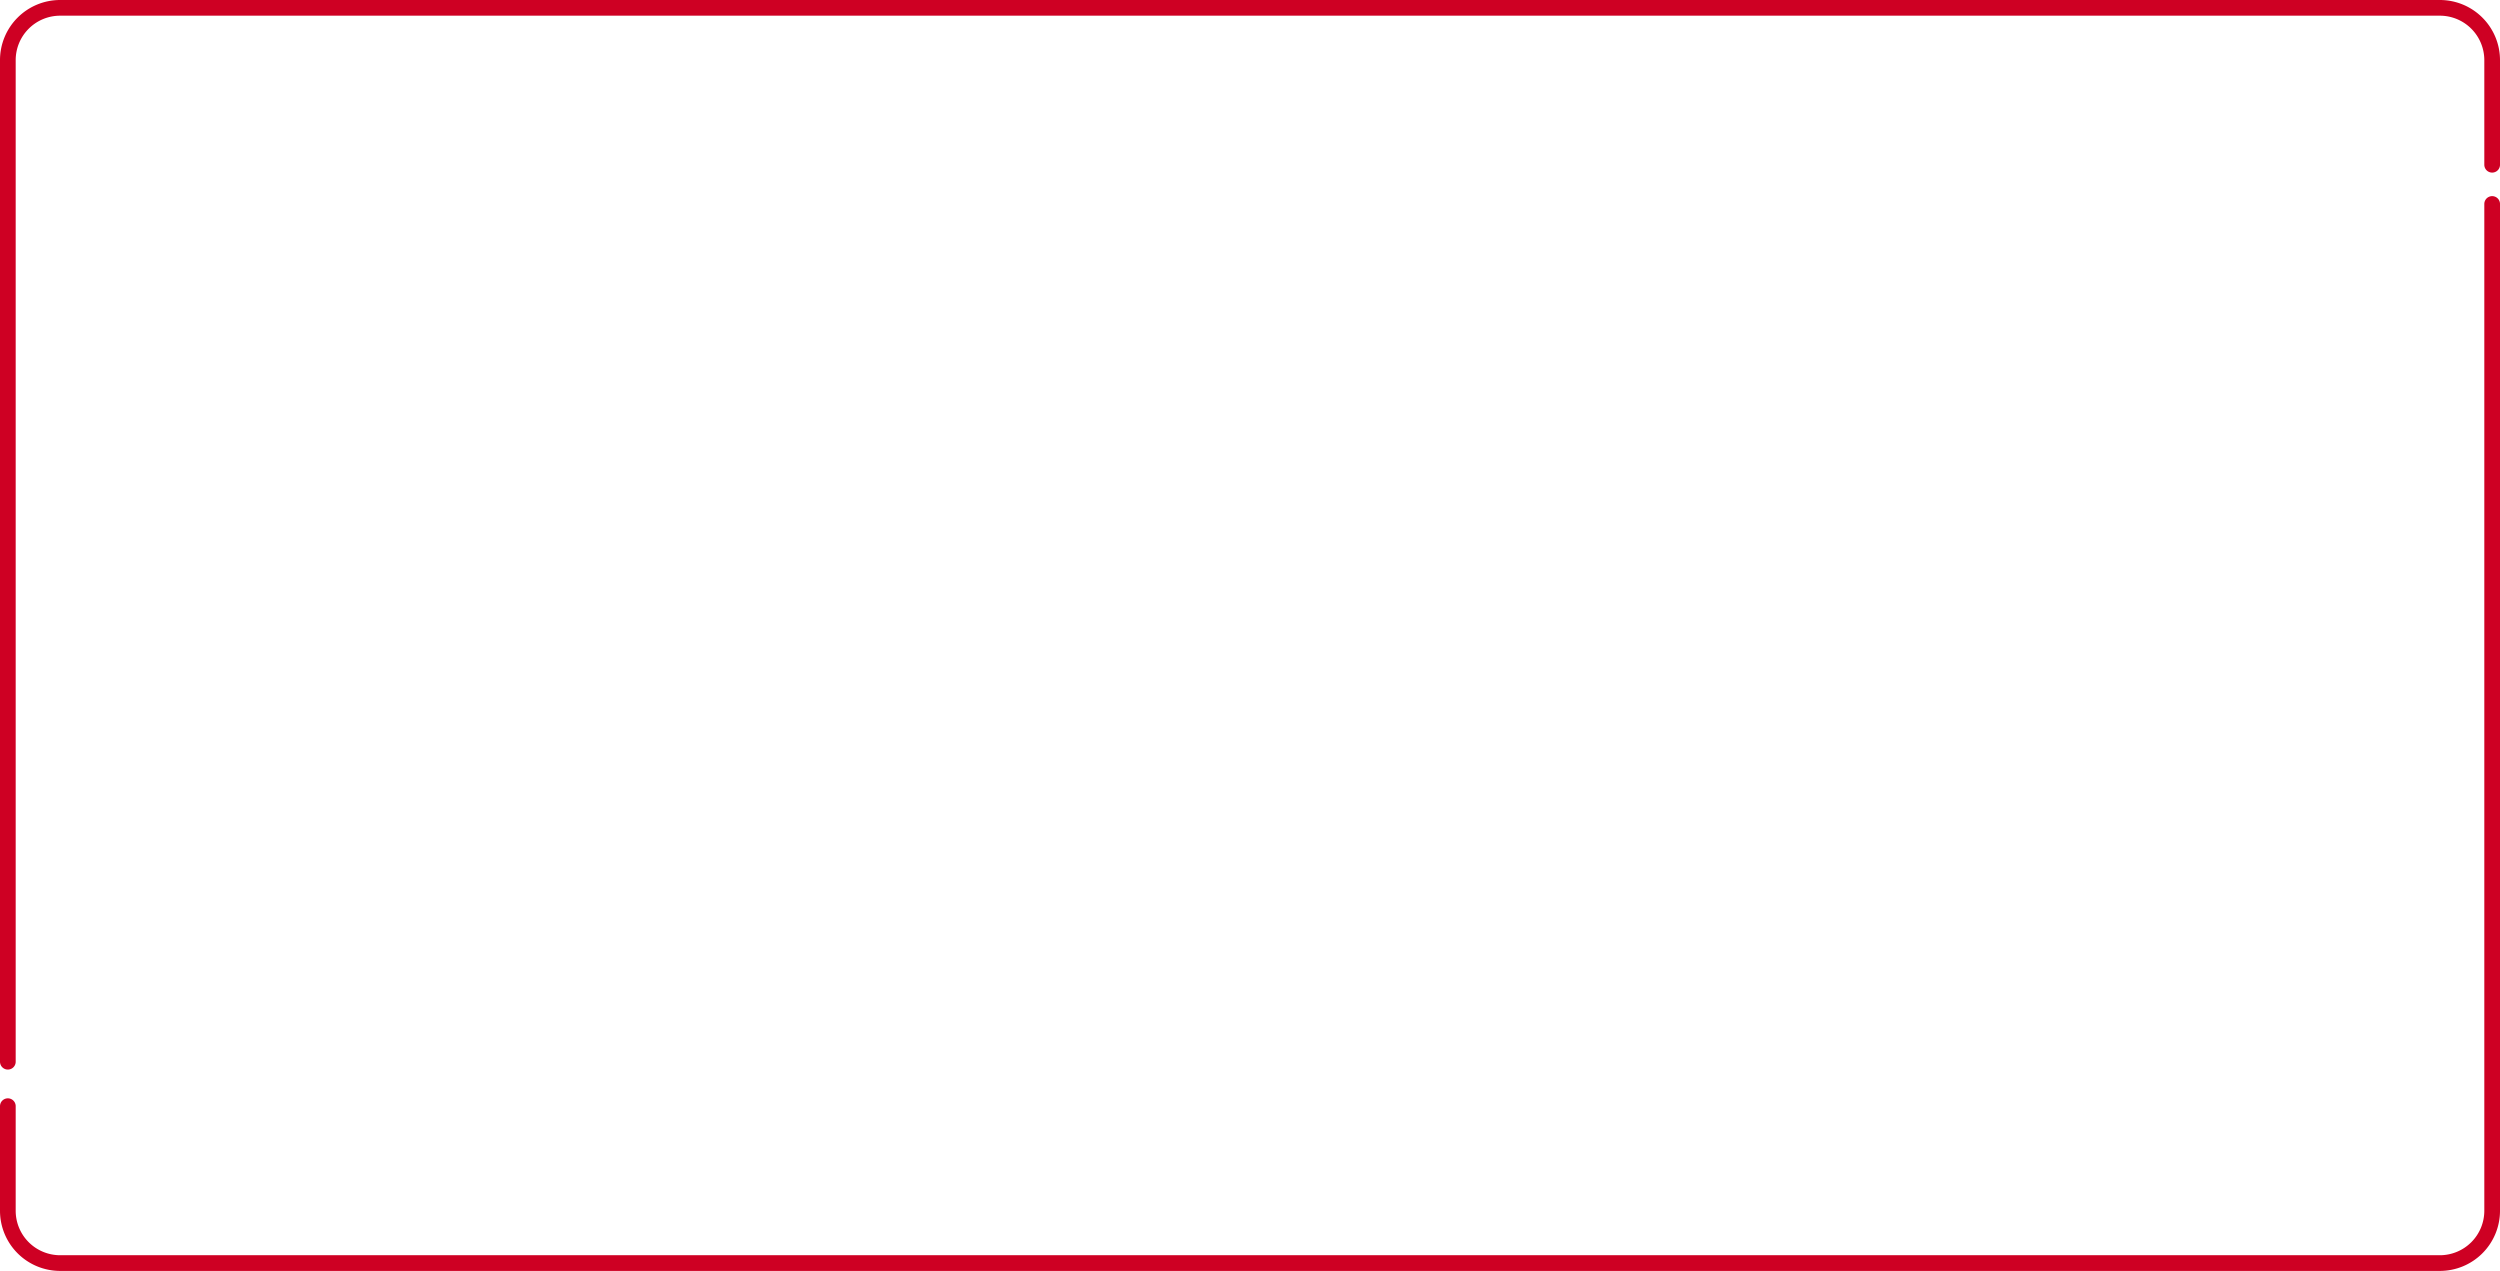 <svg preserveAspectRatio="none" xmlns="http://www.w3.org/2000/svg" viewBox="0 0 478 243"><g data-name="レイヤー 2"><g data-name="レイヤー 1" fill="none" stroke-linecap="round" stroke-width="3" stroke="#ce0023"><path d="M1.5 203V11.5a10 10 0 0110-10h455a10 10 0 0110 10v20M476.5 39v192.5a10 10 0 01-10 10h-455a10 10 0 01-10-10v-20"/></g></g></svg>